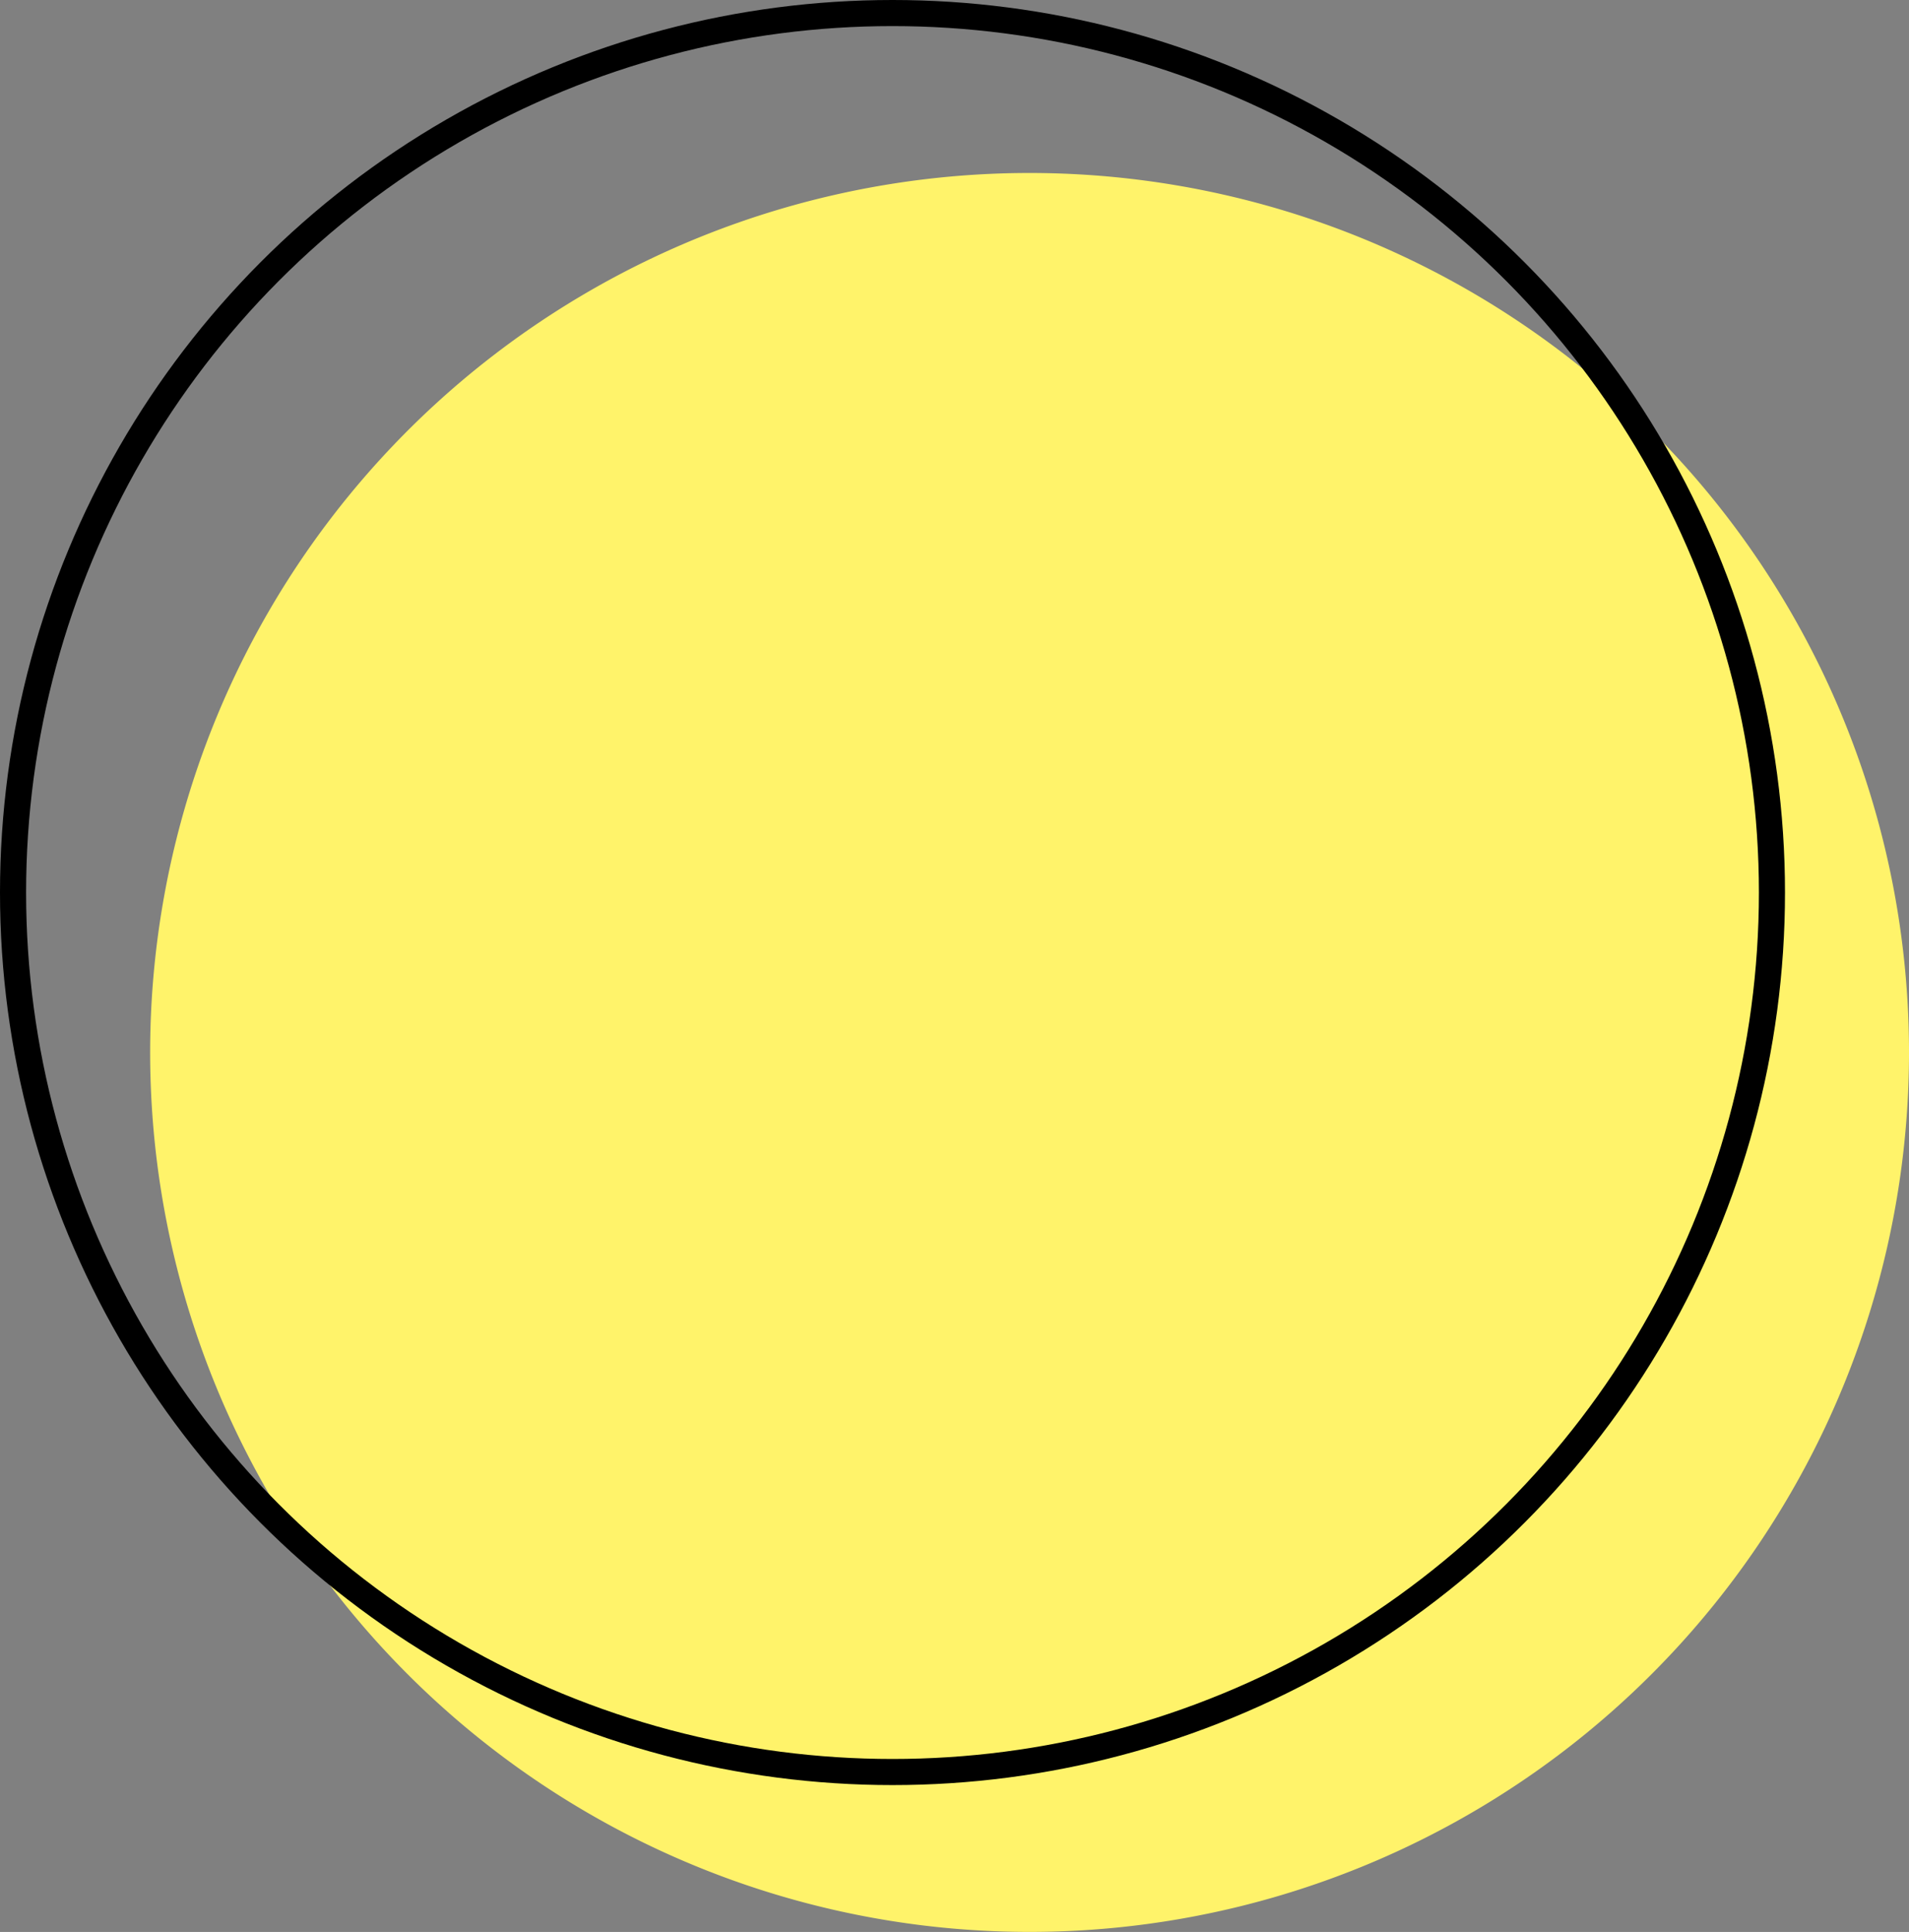 <svg id="Group_411" data-name="Group 411" xmlns="http://www.w3.org/2000/svg" xmlns:xlink="http://www.w3.org/1999/xlink" width="146.308" height="148.059" viewBox="0 0 146.308 148.059">
  <rect x="0" y="0" width="146.308" height="148.059" fill="#808080" stroke="none"/>
  <defs>
    <clipPath id="clip-path">
      <rect id="Rectangle_760" data-name="Rectangle 760" width="146.308" height="148.059" fill="none"/>
    </clipPath>
  </defs>
  <g id="Group_410" data-name="Group 410" clip-path="url(#clip-path)">
    <path id="Path_7112" data-name="Path 7112" d="M146.308,80.657a67.4,67.4,0,1,1-67.4-67.4,67.4,67.4,0,0,1,67.4,67.4" fill="#fff36a"/>
    <circle id="Ellipse_2" data-name="Ellipse 2" cx="67.402" cy="67.402" r="67.402" transform="translate(1 1)" fill="none" stroke="#000" stroke-miterlimit="10" stroke-width="2"/>
  </g>
</svg>
